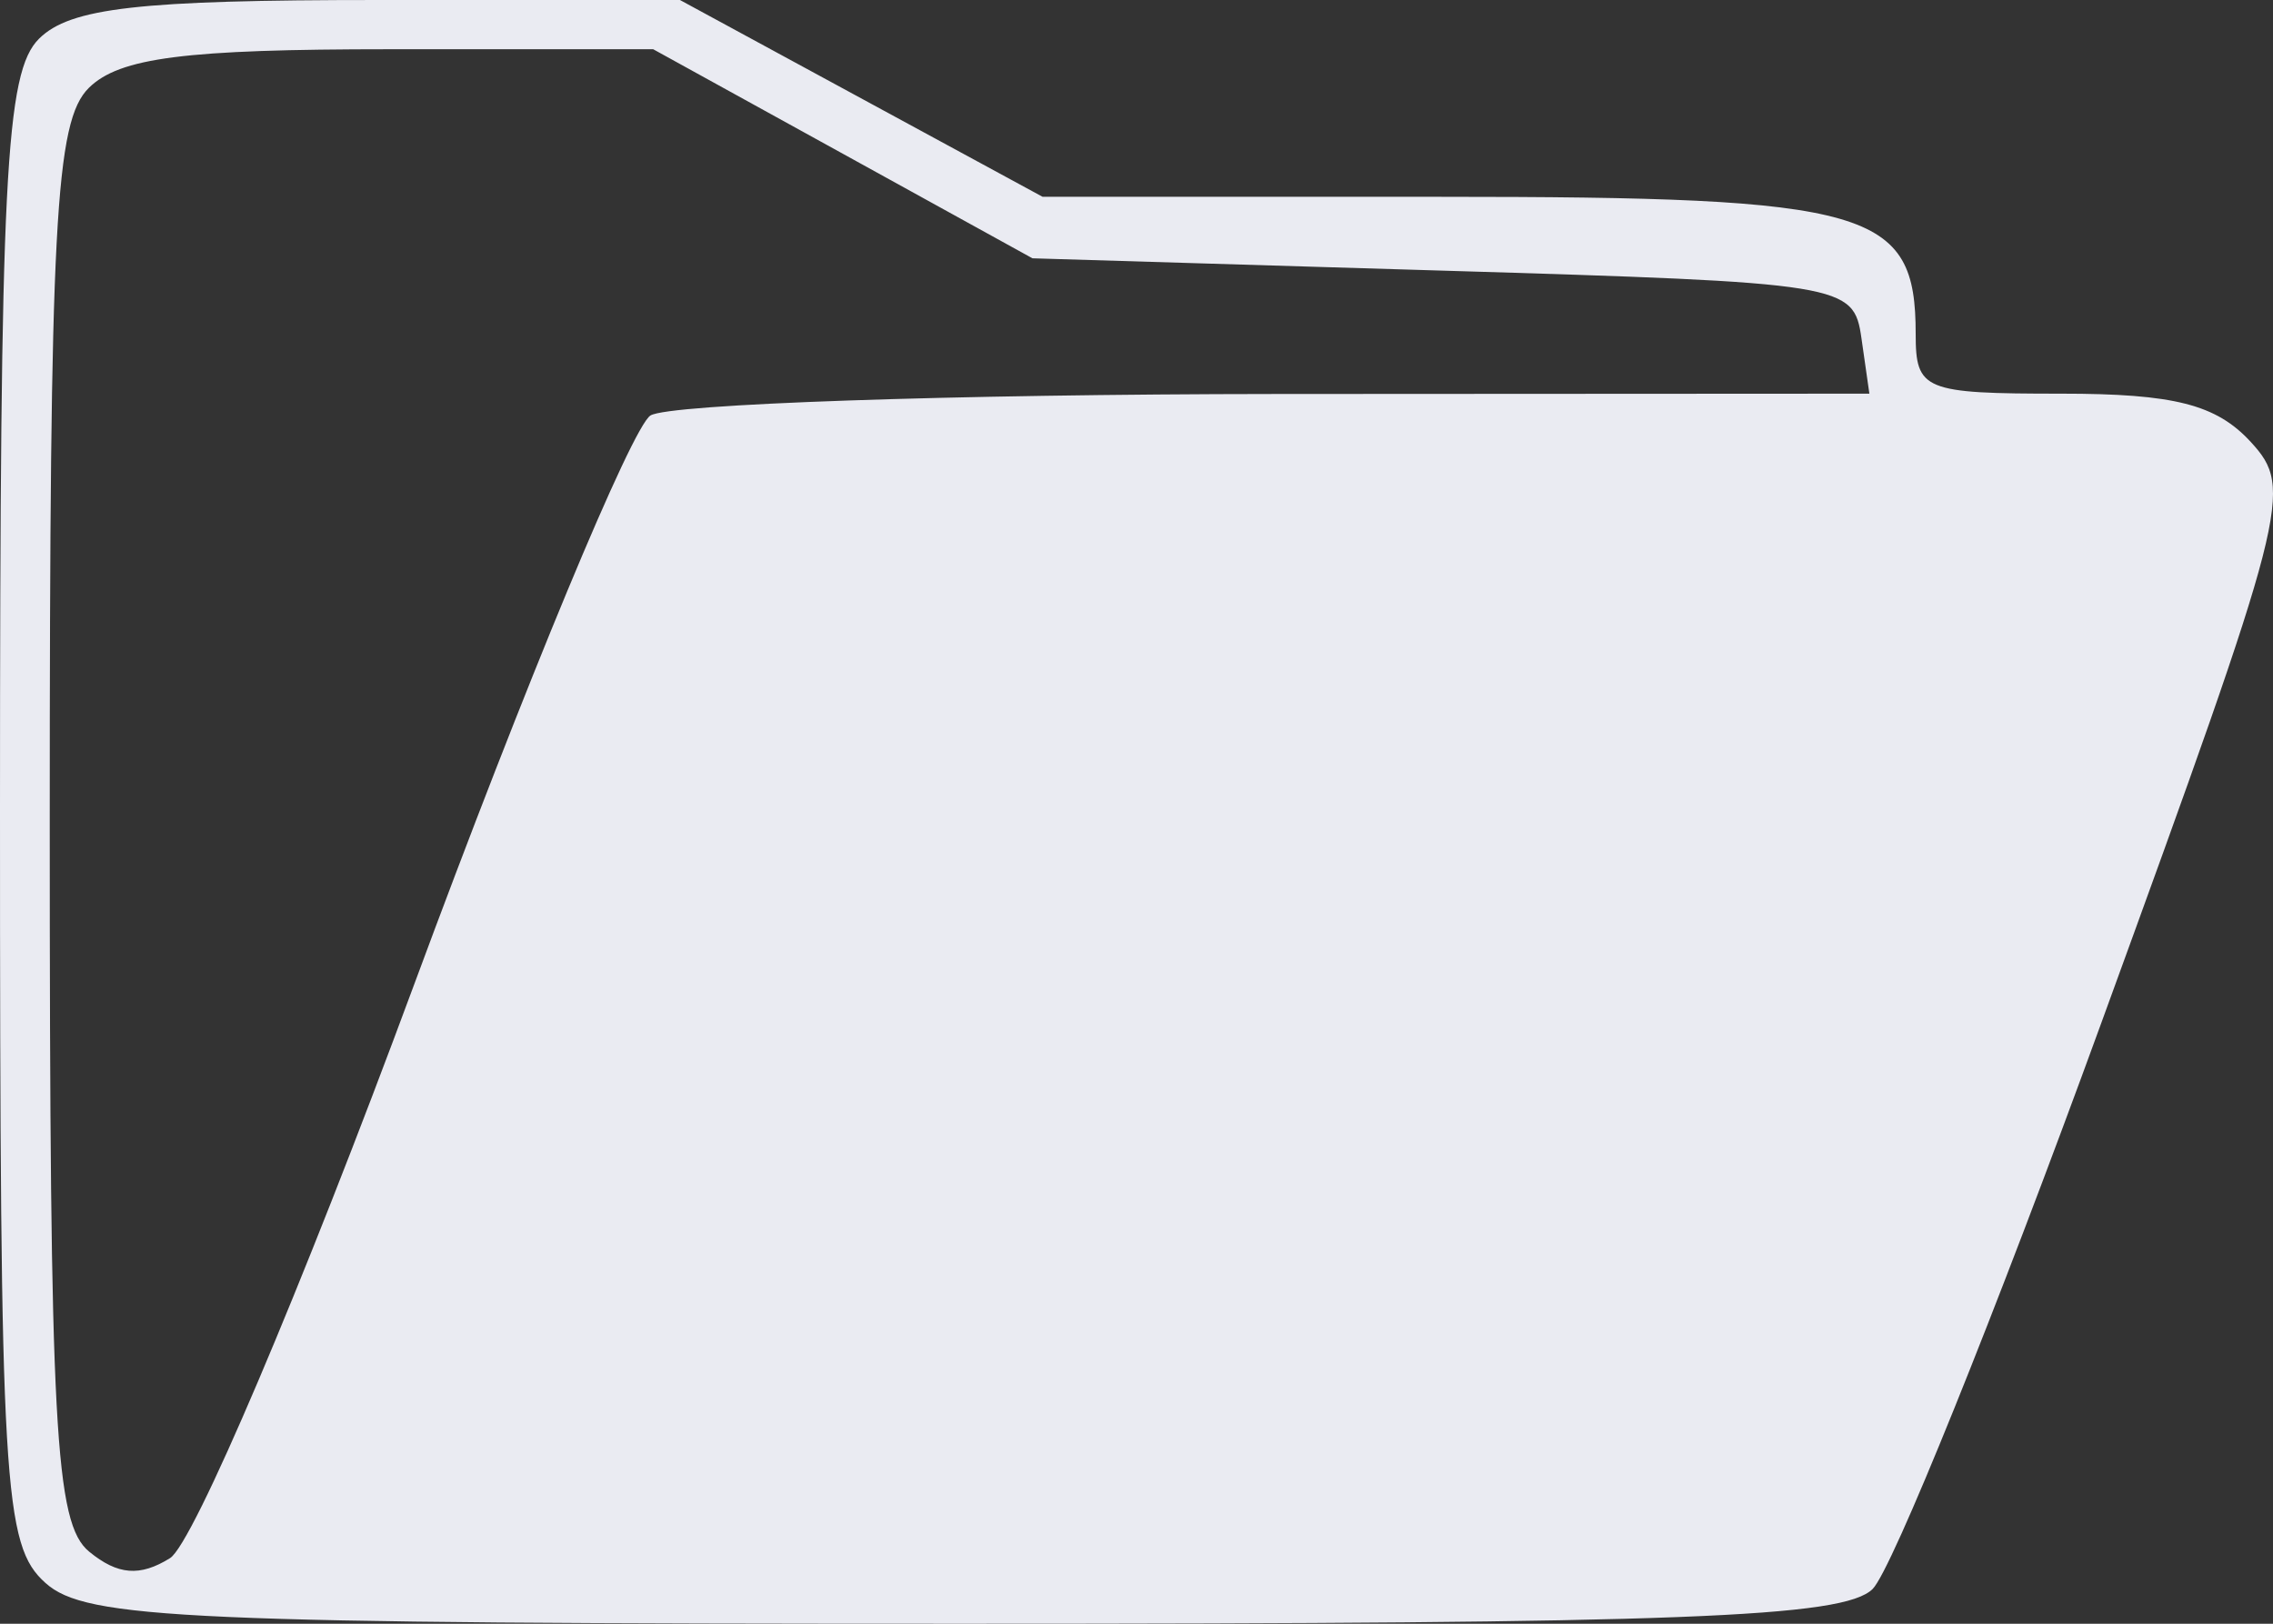 <svg width="35" height="25" viewBox="0 0 35 25" fill="none" xmlns="http://www.w3.org/2000/svg">
<rect x="0" y="0" width="35" height="25" fill="#333333" stroke="none"/>
<path fill-rule="evenodd" clip-rule="evenodd" d="M0.602 0.595C0.082 1.11 0 2.721 0 12.468C0 22.913 0.052 23.792 0.701 24.373C1.324 24.931 2.873 25 14.848 25C25.913 25 28.39 24.905 28.835 24.465C29.132 24.172 30.718 20.246 32.359 15.742C35.245 7.822 35.32 7.528 34.66 6.807C34.128 6.227 33.479 6.061 31.738 6.061C29.622 6.061 29.498 6.01 29.498 5.141C29.498 3.227 28.816 3.03 22.174 3.03H16.054L13.262 1.515L10.47 0H5.837C2.136 0 1.083 0.12 0.602 0.595ZM12.978 2.367L15.898 3.977L22.22 4.167C28.417 4.352 28.543 4.373 28.663 5.208L28.785 6.061L19.66 6.066C14.642 6.07 10.301 6.219 10.016 6.397C9.731 6.576 8.093 10.519 6.377 15.158C4.63 19.88 2.975 23.768 2.618 23.99C2.155 24.278 1.813 24.251 1.373 23.89C0.845 23.457 0.766 21.991 0.766 12.67C0.766 3.428 0.849 1.866 1.368 1.353C1.84 0.887 2.849 0.758 6.014 0.758H10.058L12.978 2.367Z" fill="#EAEBF2"/>
</svg>
